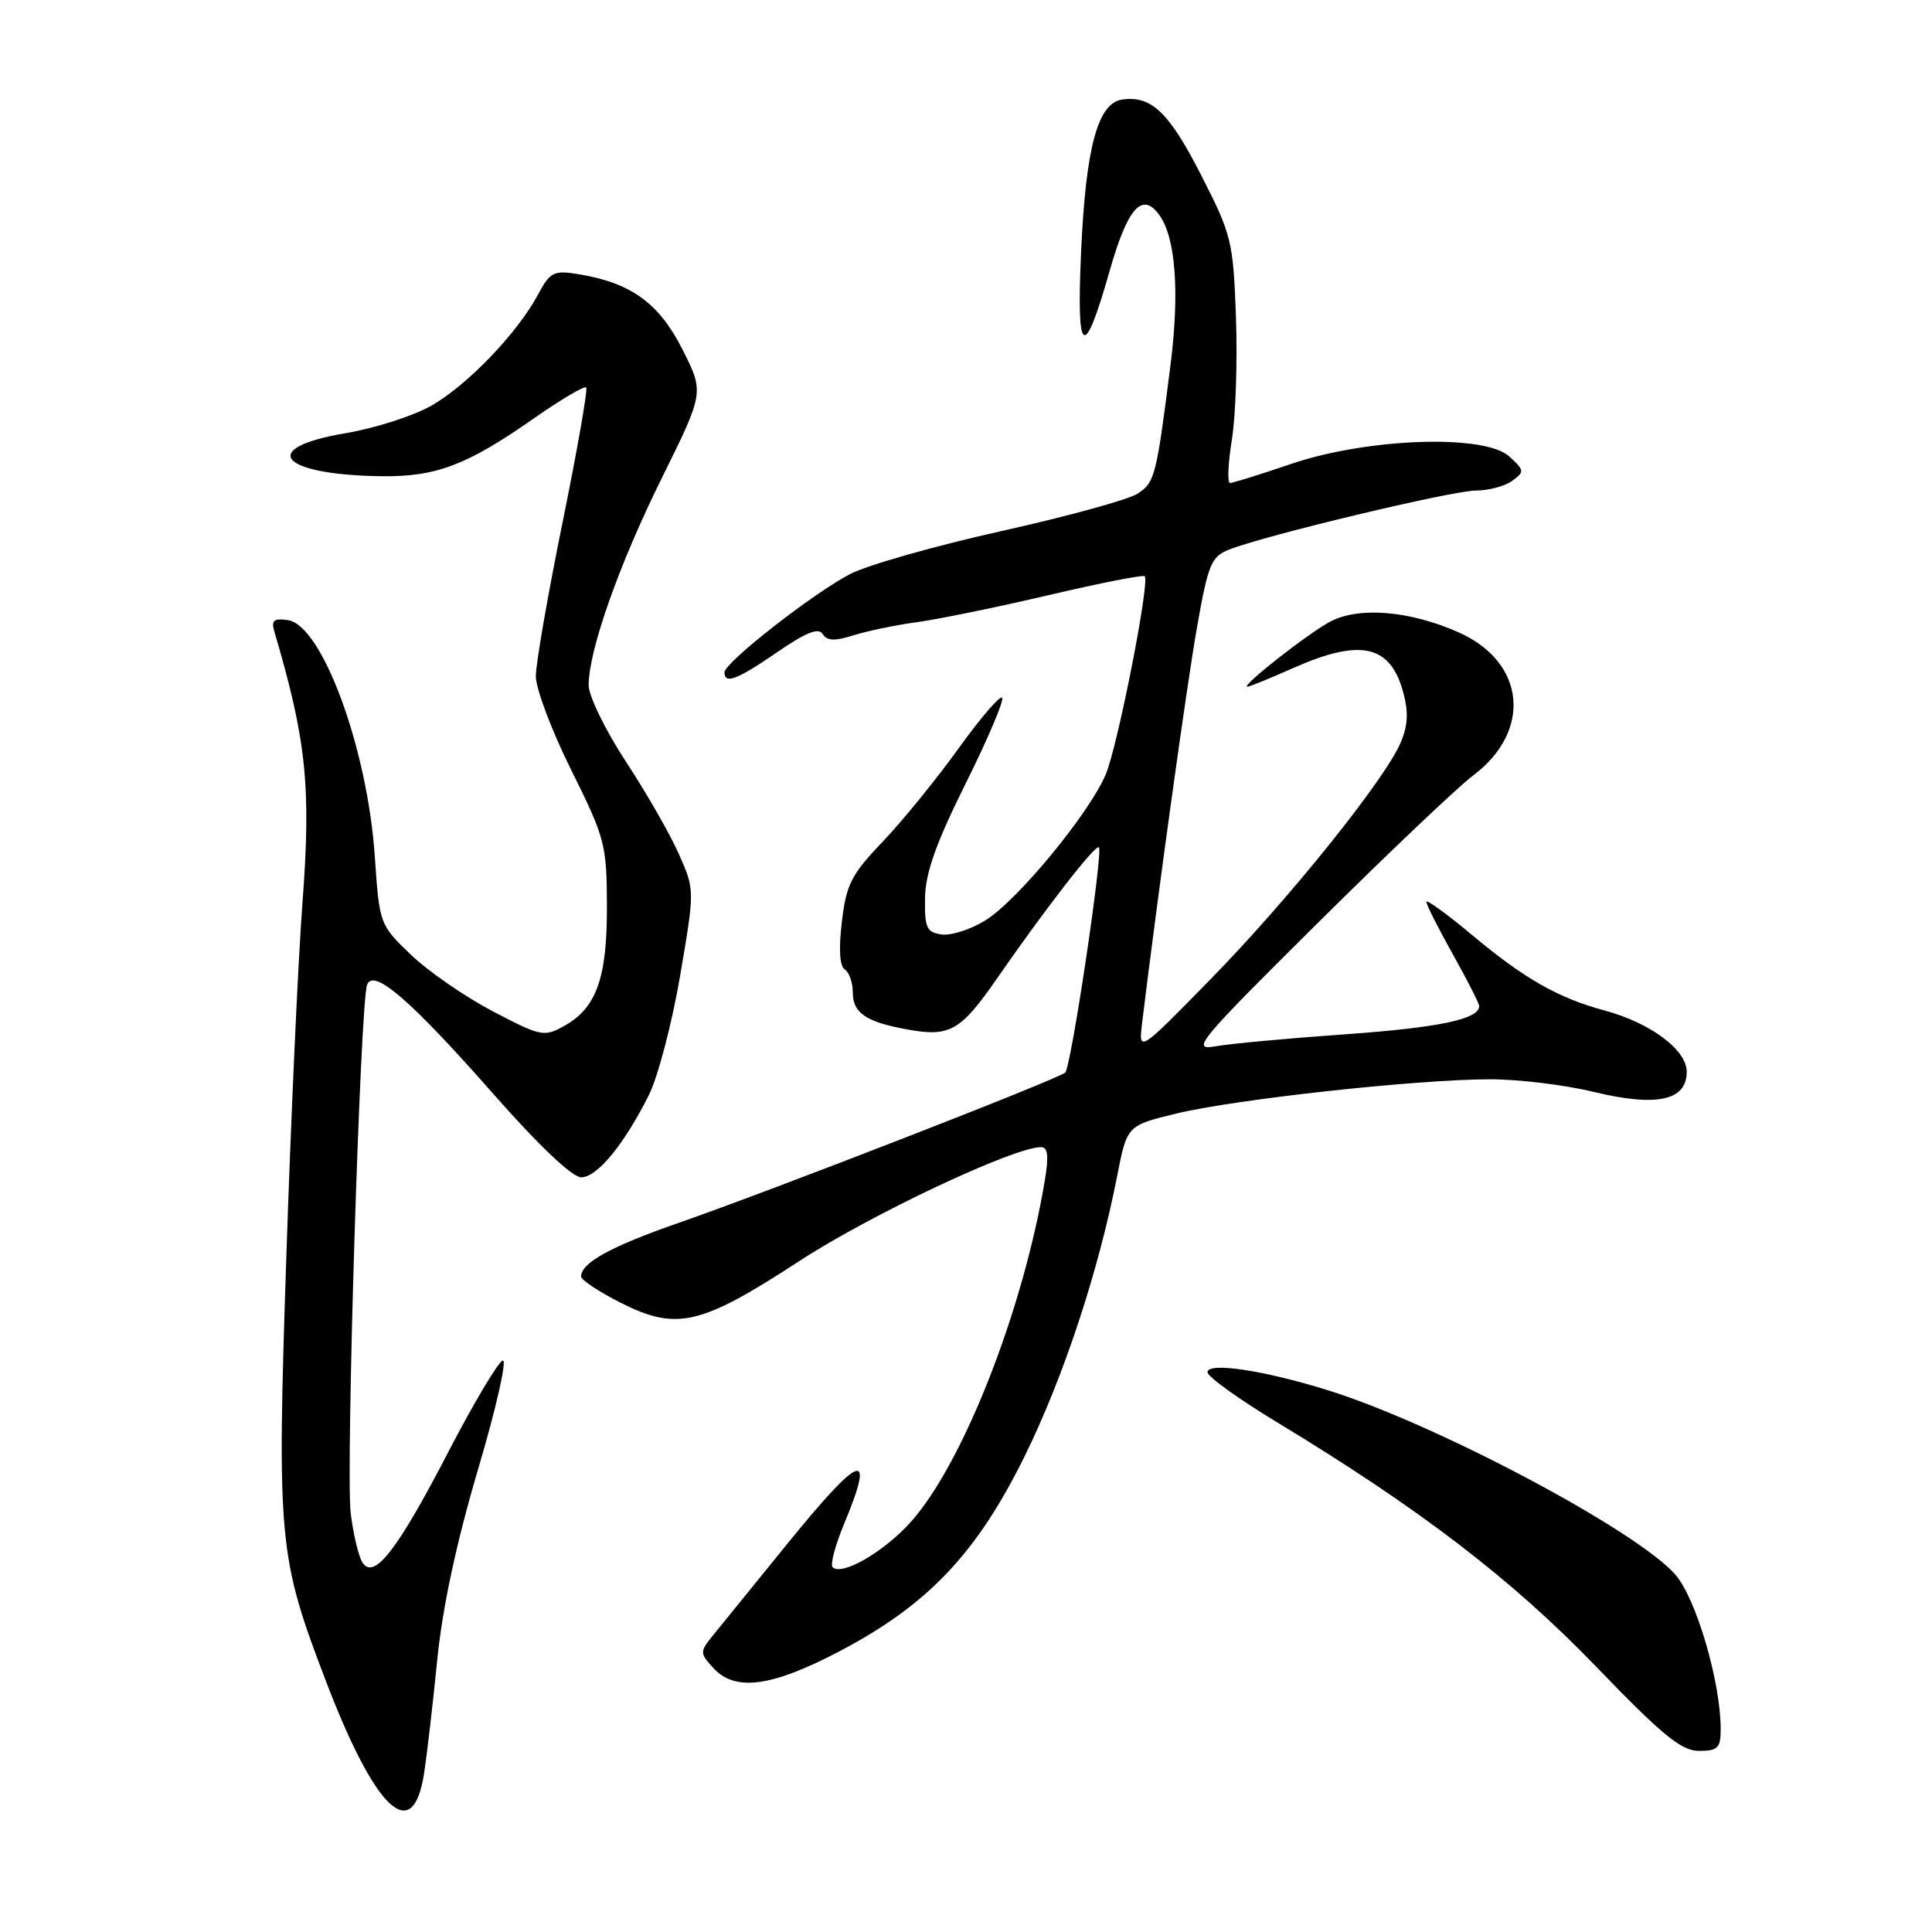 <?xml version="1.0" encoding="UTF-8" standalone="no"?>
<!DOCTYPE svg PUBLIC "-//W3C//DTD SVG 1.1//EN" "http://www.w3.org/Graphics/SVG/1.1/DTD/svg11.dtd" >
<svg xmlns="http://www.w3.org/2000/svg" xmlns:xlink="http://www.w3.org/1999/xlink" version="1.1" viewBox="0 0 256 256">
 <g >
 <path fill="currentColor"
d=" M 56.19 234.99 C 56.57 232.52 57.36 225.78 57.93 220.00 C 58.62 213.05 60.45 204.51 63.34 194.71 C 65.75 186.58 67.22 180.09 66.61 180.28 C 66.00 180.48 62.76 185.92 59.41 192.38 C 52.63 205.47 49.52 209.45 48.01 207.01 C 47.50 206.19 46.81 203.26 46.47 200.51 C 45.80 195.10 47.73 132.86 48.64 130.49 C 49.50 128.25 54.40 132.49 65.45 145.04 C 71.36 151.76 75.83 156.00 77.00 156.00 C 79.12 156.00 82.66 151.71 85.96 145.14 C 87.17 142.74 89.03 135.64 90.11 129.35 C 92.06 117.93 92.06 117.93 89.98 113.22 C 88.84 110.62 85.68 105.10 82.95 100.94 C 80.23 96.79 78.00 92.22 78.00 90.80 C 78.00 86.17 82.04 74.74 87.74 63.25 C 93.31 51.99 93.31 51.99 90.40 46.25 C 87.29 40.12 83.58 37.46 76.59 36.32 C 73.37 35.80 72.89 36.04 71.28 39.05 C 68.57 44.09 62.11 50.85 57.31 53.67 C 54.93 55.06 49.74 56.74 45.75 57.41 C 34.07 59.38 37.08 62.93 50.58 63.10 C 57.79 63.19 61.89 61.63 70.71 55.46 C 74.30 52.95 77.43 51.10 77.67 51.34 C 77.91 51.57 76.50 59.60 74.55 69.18 C 72.60 78.76 71.00 87.95 71.00 89.60 C 71.00 91.25 73.11 96.86 75.70 102.05 C 80.17 111.05 80.40 111.91 80.42 120.00 C 80.46 129.61 79.04 133.57 74.73 135.96 C 72.10 137.43 71.64 137.33 65.29 134.00 C 61.61 132.07 56.73 128.70 54.44 126.50 C 50.30 122.52 50.28 122.47 49.66 113.43 C 48.69 99.16 42.67 82.81 38.15 82.17 C 36.29 81.90 35.92 82.21 36.35 83.67 C 40.60 98.07 41.24 104.22 40.08 119.61 C 39.50 127.25 38.54 148.38 37.94 166.57 C 36.69 204.22 36.89 206.29 43.20 222.79 C 49.75 239.93 54.71 244.58 56.19 234.99 Z  M 228.00 229.12 C 228.00 222.87 224.74 211.77 221.98 208.63 C 216.78 202.73 190.07 188.57 175.81 184.17 C 167.28 181.53 160.00 180.46 160.00 181.83 C 160.00 182.41 164.16 185.40 169.25 188.48 C 188.05 199.86 200.29 209.23 211.41 220.75 C 220.28 229.95 222.78 232.00 225.13 232.00 C 227.62 232.00 228.00 231.62 228.00 229.12 Z  M 111.34 218.75 C 122.99 212.62 129.45 205.79 135.79 192.92 C 140.92 182.50 145.58 168.38 148.03 155.82 C 149.34 149.13 149.34 149.13 155.92 147.54 C 163.76 145.65 187.72 143.03 197.36 143.01 C 201.13 143.00 207.34 143.75 211.16 144.68 C 219.53 146.70 223.50 145.84 223.50 142.02 C 223.50 139.11 218.71 135.54 212.60 133.89 C 206.50 132.25 202.01 129.70 195.16 123.98 C 191.77 121.14 189.00 119.13 189.00 119.50 C 189.00 119.87 190.57 122.99 192.50 126.43 C 194.43 129.88 196.00 132.97 196.00 133.31 C 196.00 135.05 190.69 136.16 178.25 137.05 C 170.69 137.58 162.93 138.30 161.00 138.65 C 157.77 139.22 158.80 137.98 174.52 122.39 C 183.88 113.10 193.18 104.27 195.19 102.76 C 203.06 96.85 202.14 87.73 193.28 83.79 C 186.86 80.94 180.14 80.36 176.33 82.33 C 173.47 83.81 164.30 91.00 165.28 91.00 C 165.54 91.00 168.29 89.88 171.40 88.50 C 180.26 84.58 184.20 85.44 185.91 91.65 C 186.65 94.32 186.57 96.09 185.60 98.39 C 183.52 103.30 170.71 119.24 160.34 129.82 C 150.86 139.50 150.86 139.50 151.34 135.50 C 153.40 118.63 157.24 90.88 158.60 83.18 C 160.08 74.74 160.49 73.76 162.87 72.82 C 167.61 70.94 192.43 65.01 195.56 65.00 C 197.24 65.00 199.41 64.42 200.38 63.71 C 202.03 62.50 202.01 62.32 199.96 60.46 C 196.67 57.50 181.17 58.04 171.06 61.48 C 166.98 62.87 163.35 64.00 162.98 64.00 C 162.61 64.00 162.72 61.41 163.23 58.25 C 163.74 55.09 163.98 47.78 163.77 42.00 C 163.41 31.99 163.20 31.12 159.20 23.29 C 154.92 14.89 152.57 12.64 148.70 13.19 C 145.46 13.65 143.87 19.52 143.25 33.40 C 142.62 47.28 143.60 47.94 147.02 35.94 C 149.41 27.53 151.33 25.36 153.60 28.47 C 155.78 31.45 156.32 38.67 155.10 48.35 C 153.22 63.17 153.03 63.94 150.70 65.43 C 149.49 66.21 141.37 68.44 132.65 70.38 C 123.93 72.32 114.93 74.88 112.65 76.06 C 107.69 78.65 96.00 87.79 96.00 89.09 C 96.00 90.71 97.67 90.07 103.01 86.40 C 106.79 83.80 108.46 83.13 109.01 84.01 C 109.58 84.93 110.60 84.97 113.13 84.17 C 114.98 83.59 118.75 82.81 121.50 82.44 C 124.25 82.07 132.08 80.47 138.90 78.87 C 145.72 77.27 151.47 76.14 151.68 76.35 C 152.39 77.05 148.12 98.77 146.53 102.58 C 144.37 107.74 134.83 119.32 130.56 121.96 C 128.62 123.16 126.01 124.00 124.77 123.82 C 122.78 123.54 122.51 122.94 122.57 119.00 C 122.62 115.66 124.02 111.73 127.99 103.75 C 130.93 97.84 133.09 92.75 132.78 92.45 C 132.48 92.15 129.88 95.18 126.99 99.20 C 124.11 103.21 119.61 108.75 116.98 111.50 C 112.79 115.90 112.13 117.18 111.55 122.15 C 111.12 125.76 111.26 128.04 111.94 128.46 C 112.52 128.82 113.00 130.20 113.00 131.52 C 113.00 134.23 114.77 135.43 120.29 136.42 C 125.85 137.43 127.29 136.60 132.06 129.72 C 138.64 120.23 145.17 111.83 145.61 112.28 C 146.19 112.85 141.93 141.38 141.15 142.12 C 140.28 142.96 101.97 157.85 90.00 162.01 C 80.94 165.16 77.00 167.32 77.00 169.14 C 77.00 169.59 79.33 171.15 82.18 172.59 C 89.65 176.38 92.81 175.65 105.94 167.08 C 115.40 160.92 134.32 152.00 137.95 152.00 C 138.84 152.00 138.98 153.18 138.47 156.25 C 135.62 173.54 127.58 194.03 120.63 201.73 C 117.05 205.69 111.53 208.86 110.32 207.66 C 109.99 207.32 110.68 204.73 111.86 201.89 C 116.04 191.83 114.10 192.53 104.29 204.60 C 100.01 209.88 95.63 215.27 94.57 216.58 C 92.70 218.88 92.70 219.01 94.48 220.98 C 97.38 224.19 102.22 223.55 111.34 218.75 Z "/>
</g>
</svg>